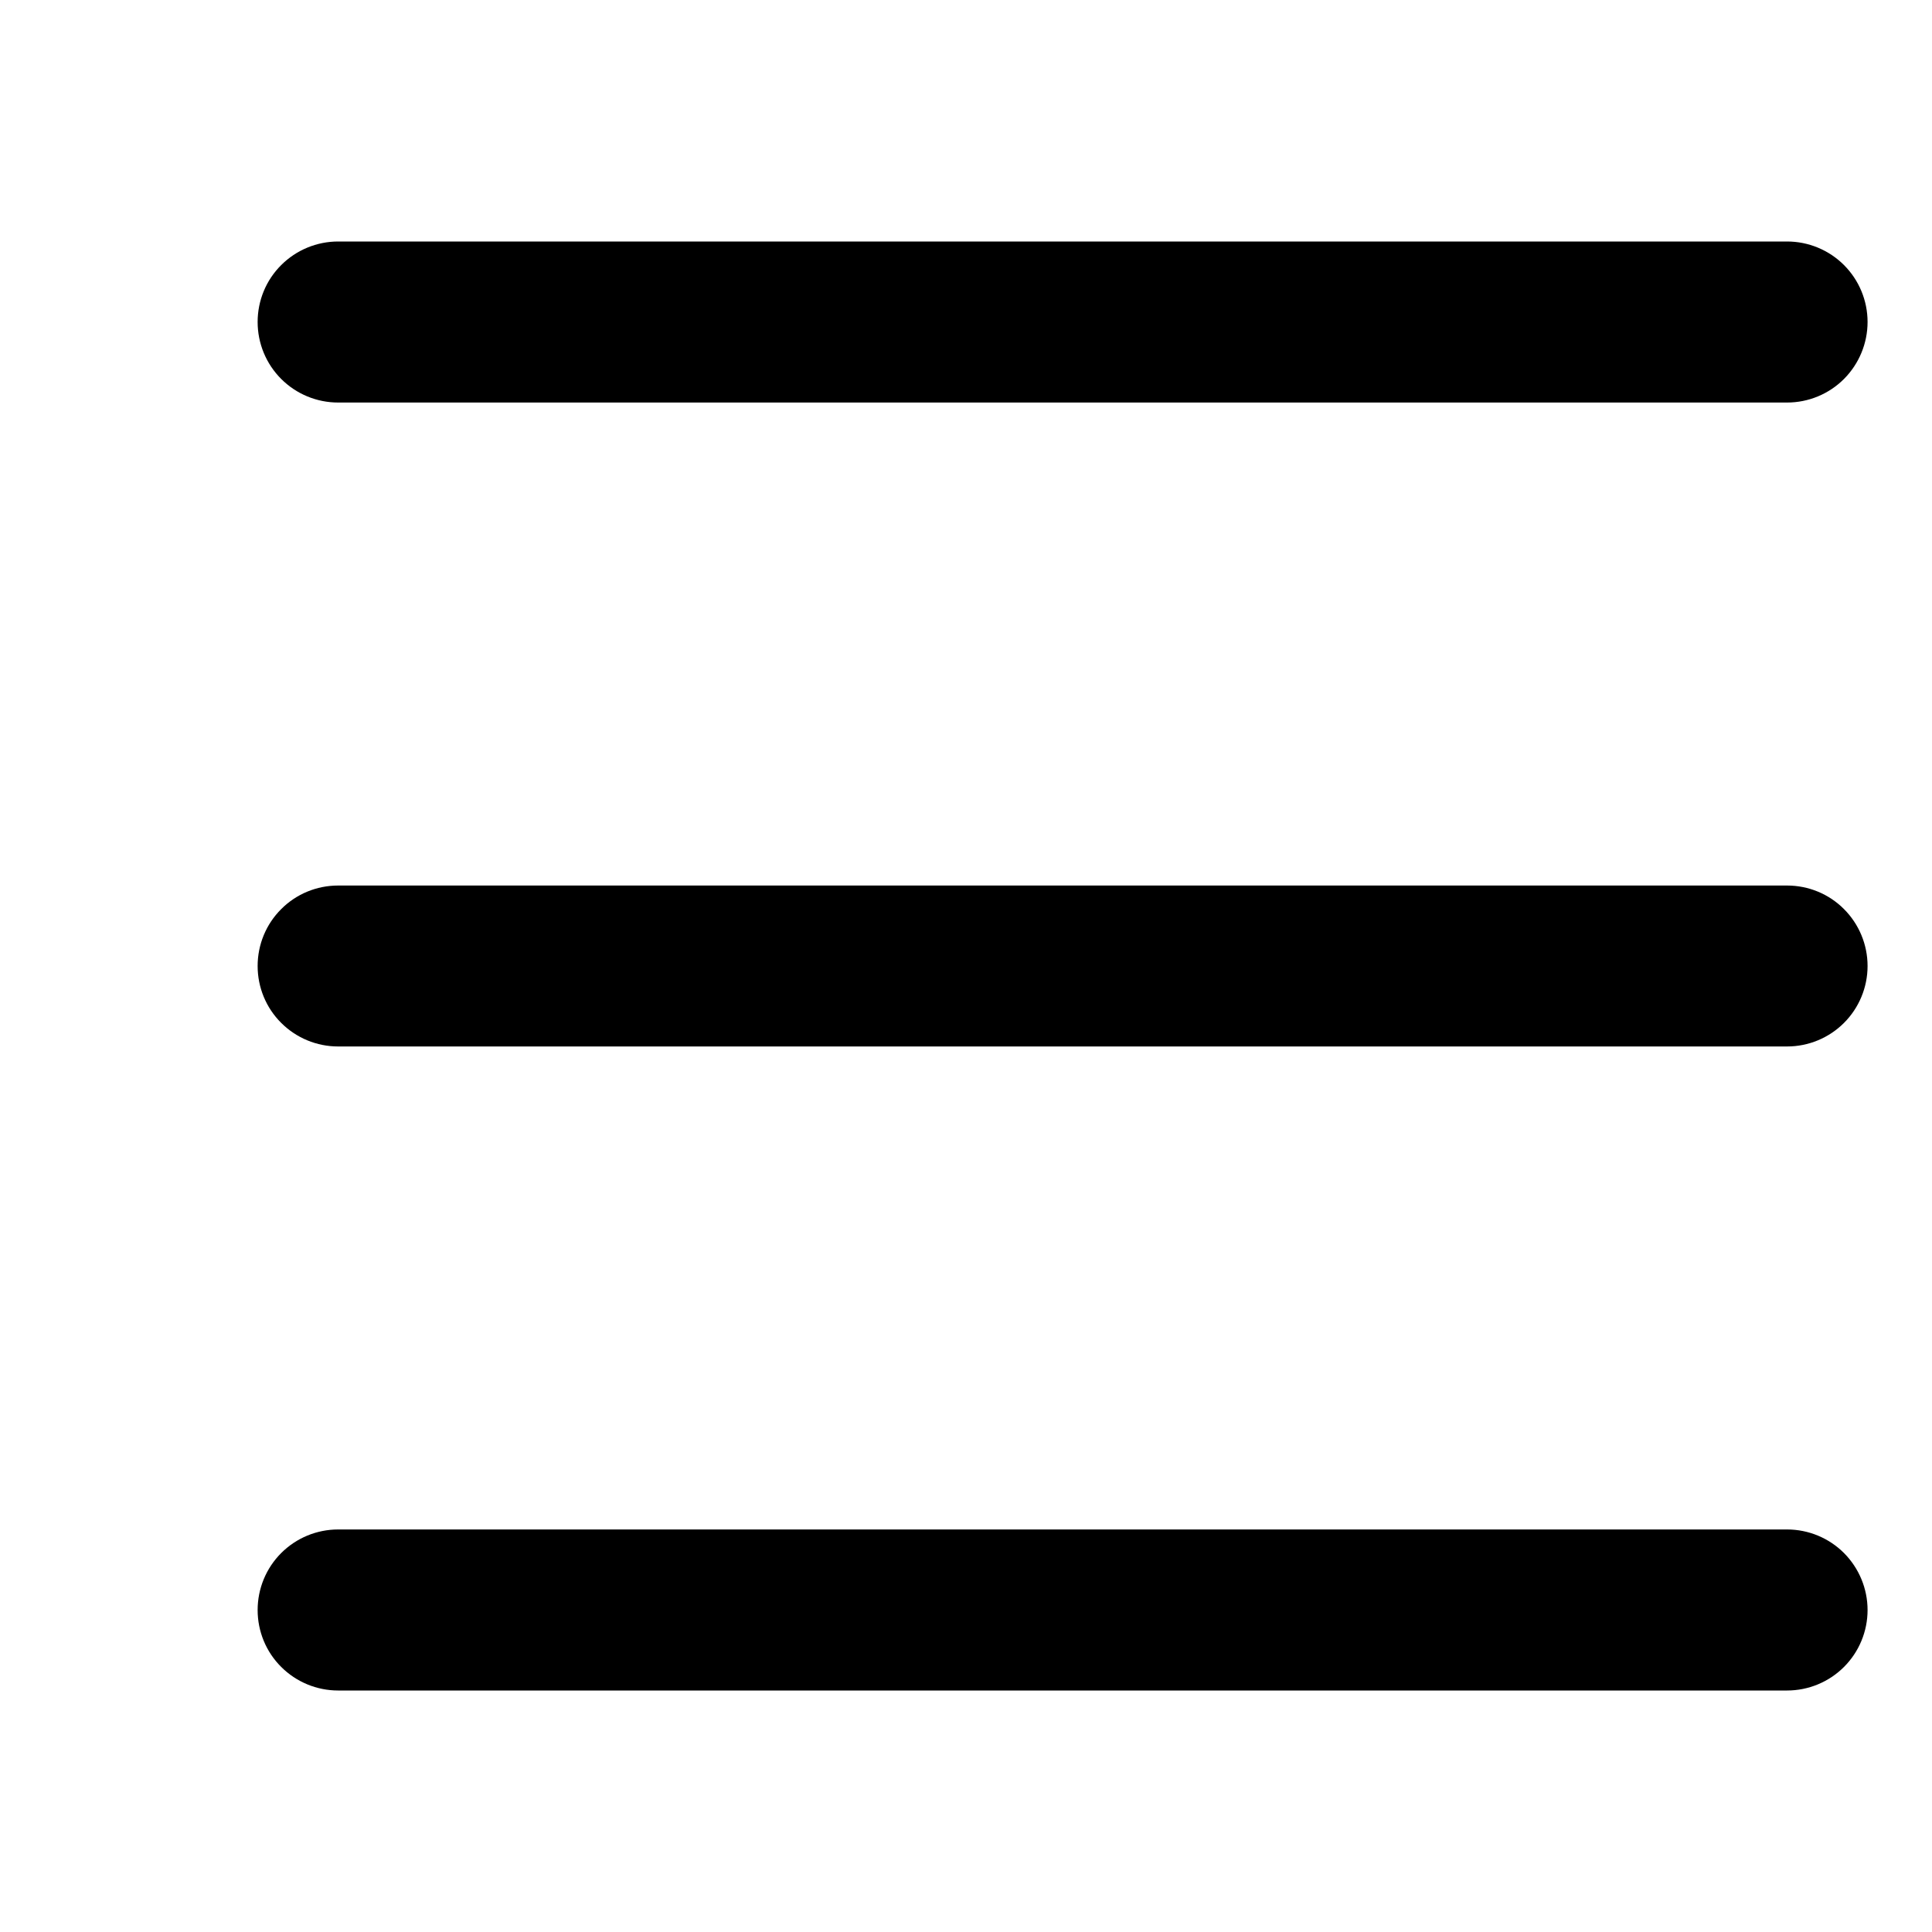 <svg width="20" height="20" viewBox="0 0 20 20" fill="none" xmlns="http://www.w3.org/2000/svg">
<path d="M2.667 3.333C2.667 3.112 2.754 2.9 2.911 2.744C3.067 2.588 3.279 2.5 3.5 2.5H18.5C18.721 2.5 18.933 2.588 19.089 2.744C19.245 2.9 19.333 3.112 19.333 3.333C19.333 3.554 19.245 3.766 19.089 3.923C18.933 4.079 18.721 4.167 18.5 4.167H3.5C3.279 4.167 3.067 4.079 2.911 3.923C2.754 3.766 2.667 3.554 2.667 3.333V3.333ZM3.5 10.833H18.5C18.721 10.833 18.933 10.745 19.089 10.589C19.245 10.433 19.333 10.221 19.333 10C19.333 9.779 19.245 9.567 19.089 9.411C18.933 9.254 18.721 9.167 18.5 9.167H3.5C3.279 9.167 3.067 9.254 2.911 9.411C2.754 9.567 2.667 9.779 2.667 10C2.667 10.221 2.754 10.433 2.911 10.589C3.067 10.745 3.279 10.833 3.5 10.833V10.833ZM3.5 17.5H18.5C18.721 17.5 18.933 17.412 19.089 17.256C19.245 17.1 19.333 16.888 19.333 16.667C19.333 16.446 19.245 16.234 19.089 16.077C18.933 15.921 18.721 15.833 18.5 15.833H3.5C3.279 15.833 3.067 15.921 2.911 16.077C2.754 16.234 2.667 16.446 2.667 16.667C2.667 16.888 2.754 17.1 2.911 17.256C3.067 17.412 3.279 17.5 3.5 17.5V17.5Z" fill="black"/>
</svg>
